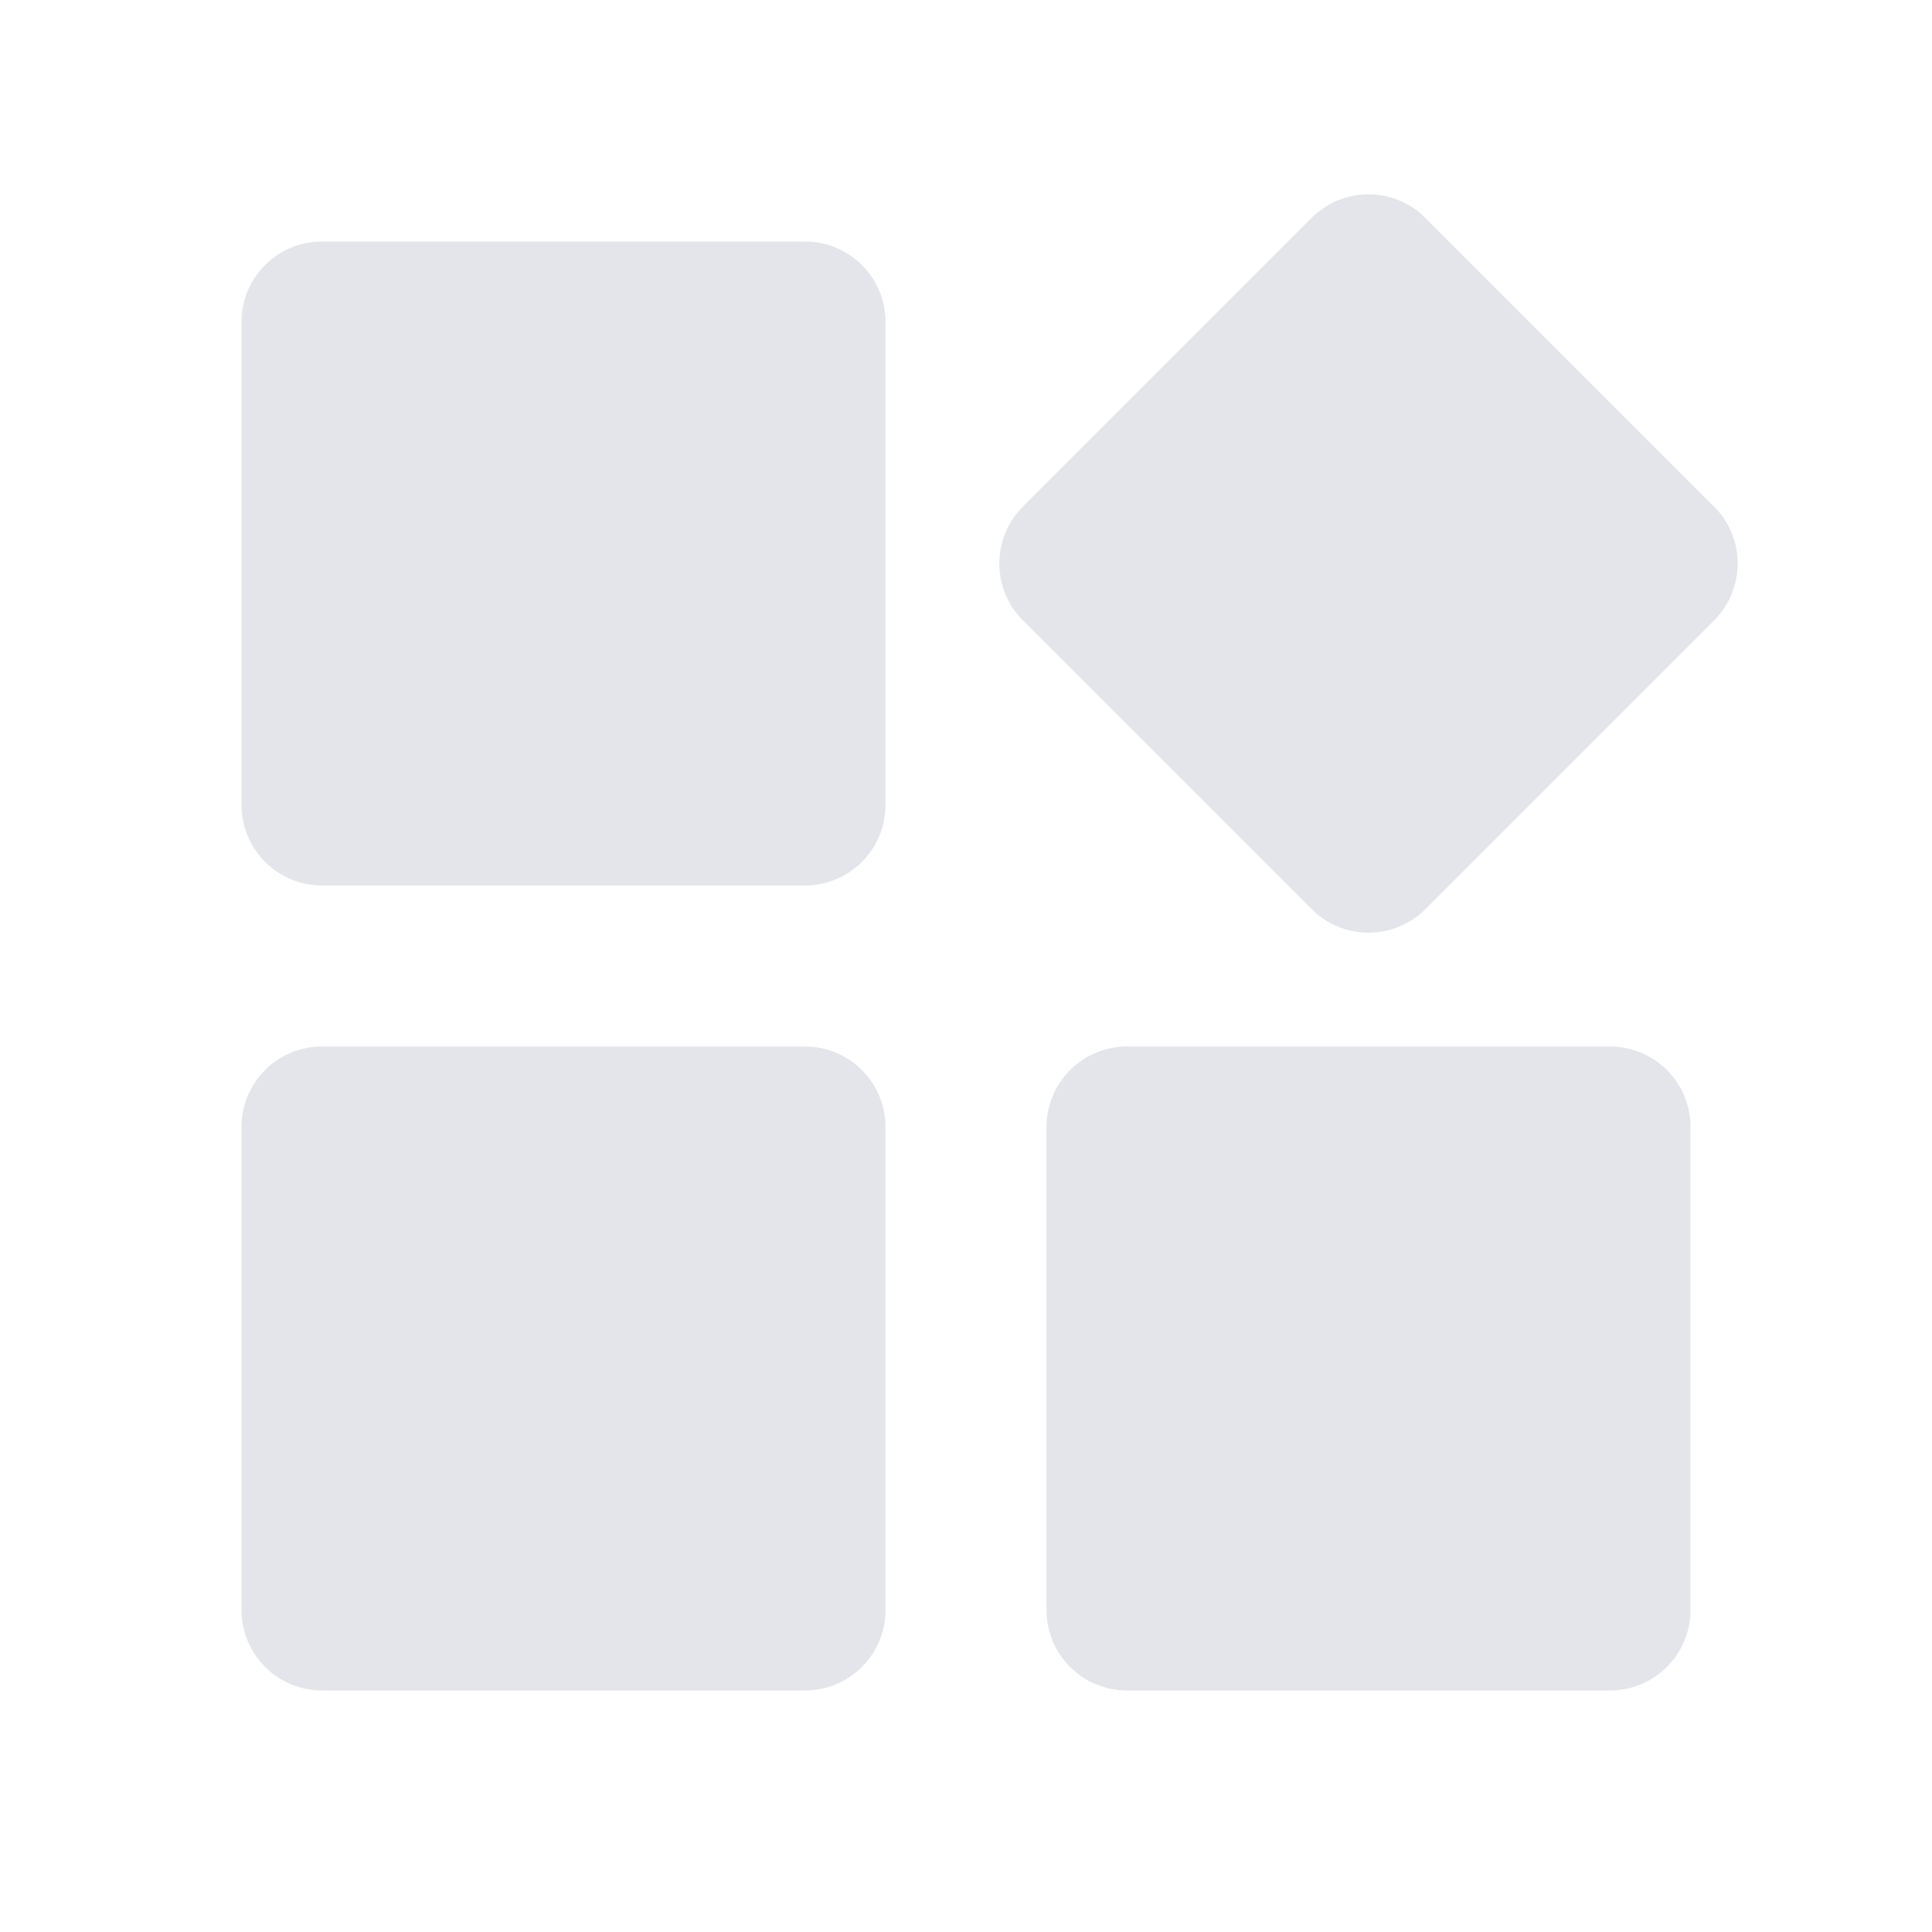 <svg width="24" height="24" viewBox="0 0 24 24" fill="none" xmlns="http://www.w3.org/2000/svg">
<path d="M4 11H10C10.265 11 10.52 10.894 10.707 10.707C10.895 10.519 11 10.265 11 10V4C11 3.735 10.895 3.48 10.707 3.293C10.52 3.105 10.265 3 10 3H4C3.735 3 3.48 3.105 3.293 3.293C3.105 3.48 3 3.735 3 4V10C3 10.265 3.105 10.519 3.293 10.707C3.48 10.894 3.735 11 4 11ZM4 21H10C10.265 21 10.52 20.894 10.707 20.707C10.895 20.519 11 20.265 11 20V14C11 13.735 10.895 13.48 10.707 13.293C10.52 13.105 10.265 13 10 13H4C3.735 13 3.48 13.105 3.293 13.293C3.105 13.48 3 13.735 3 14V20C3 20.265 3.105 20.519 3.293 20.707C3.48 20.894 3.735 21 4 21ZM14 21H20C20.265 21 20.52 20.894 20.707 20.707C20.895 20.519 21 20.265 21 20V14C21 13.735 20.895 13.48 20.707 13.293C20.52 13.105 20.265 13 20 13H14C13.735 13 13.48 13.105 13.293 13.293C13.105 13.48 13 13.735 13 14V20C13 20.265 13.105 20.519 13.293 20.707C13.48 20.894 13.735 21 14 21ZM21.293 6.293L17.707 2.707C17.614 2.614 17.504 2.54 17.383 2.49C17.261 2.439 17.131 2.414 17 2.414C16.869 2.414 16.739 2.439 16.617 2.49C16.496 2.54 16.386 2.614 16.293 2.707L12.707 6.293C12.614 6.386 12.54 6.496 12.49 6.617C12.44 6.738 12.414 6.868 12.414 7C12.414 7.131 12.44 7.261 12.49 7.382C12.54 7.504 12.614 7.614 12.707 7.707L16.293 11.293C16.386 11.386 16.496 11.46 16.617 11.51C16.739 11.56 16.869 11.586 17 11.586C17.131 11.586 17.261 11.56 17.383 11.51C17.504 11.46 17.614 11.386 17.707 11.293L21.293 7.707C21.386 7.614 21.46 7.504 21.51 7.382C21.56 7.261 21.586 7.131 21.586 7C21.586 6.868 21.56 6.738 21.51 6.617C21.46 6.496 21.386 6.386 21.293 6.293Z" fill="#E4E5EA"/>
</svg>
